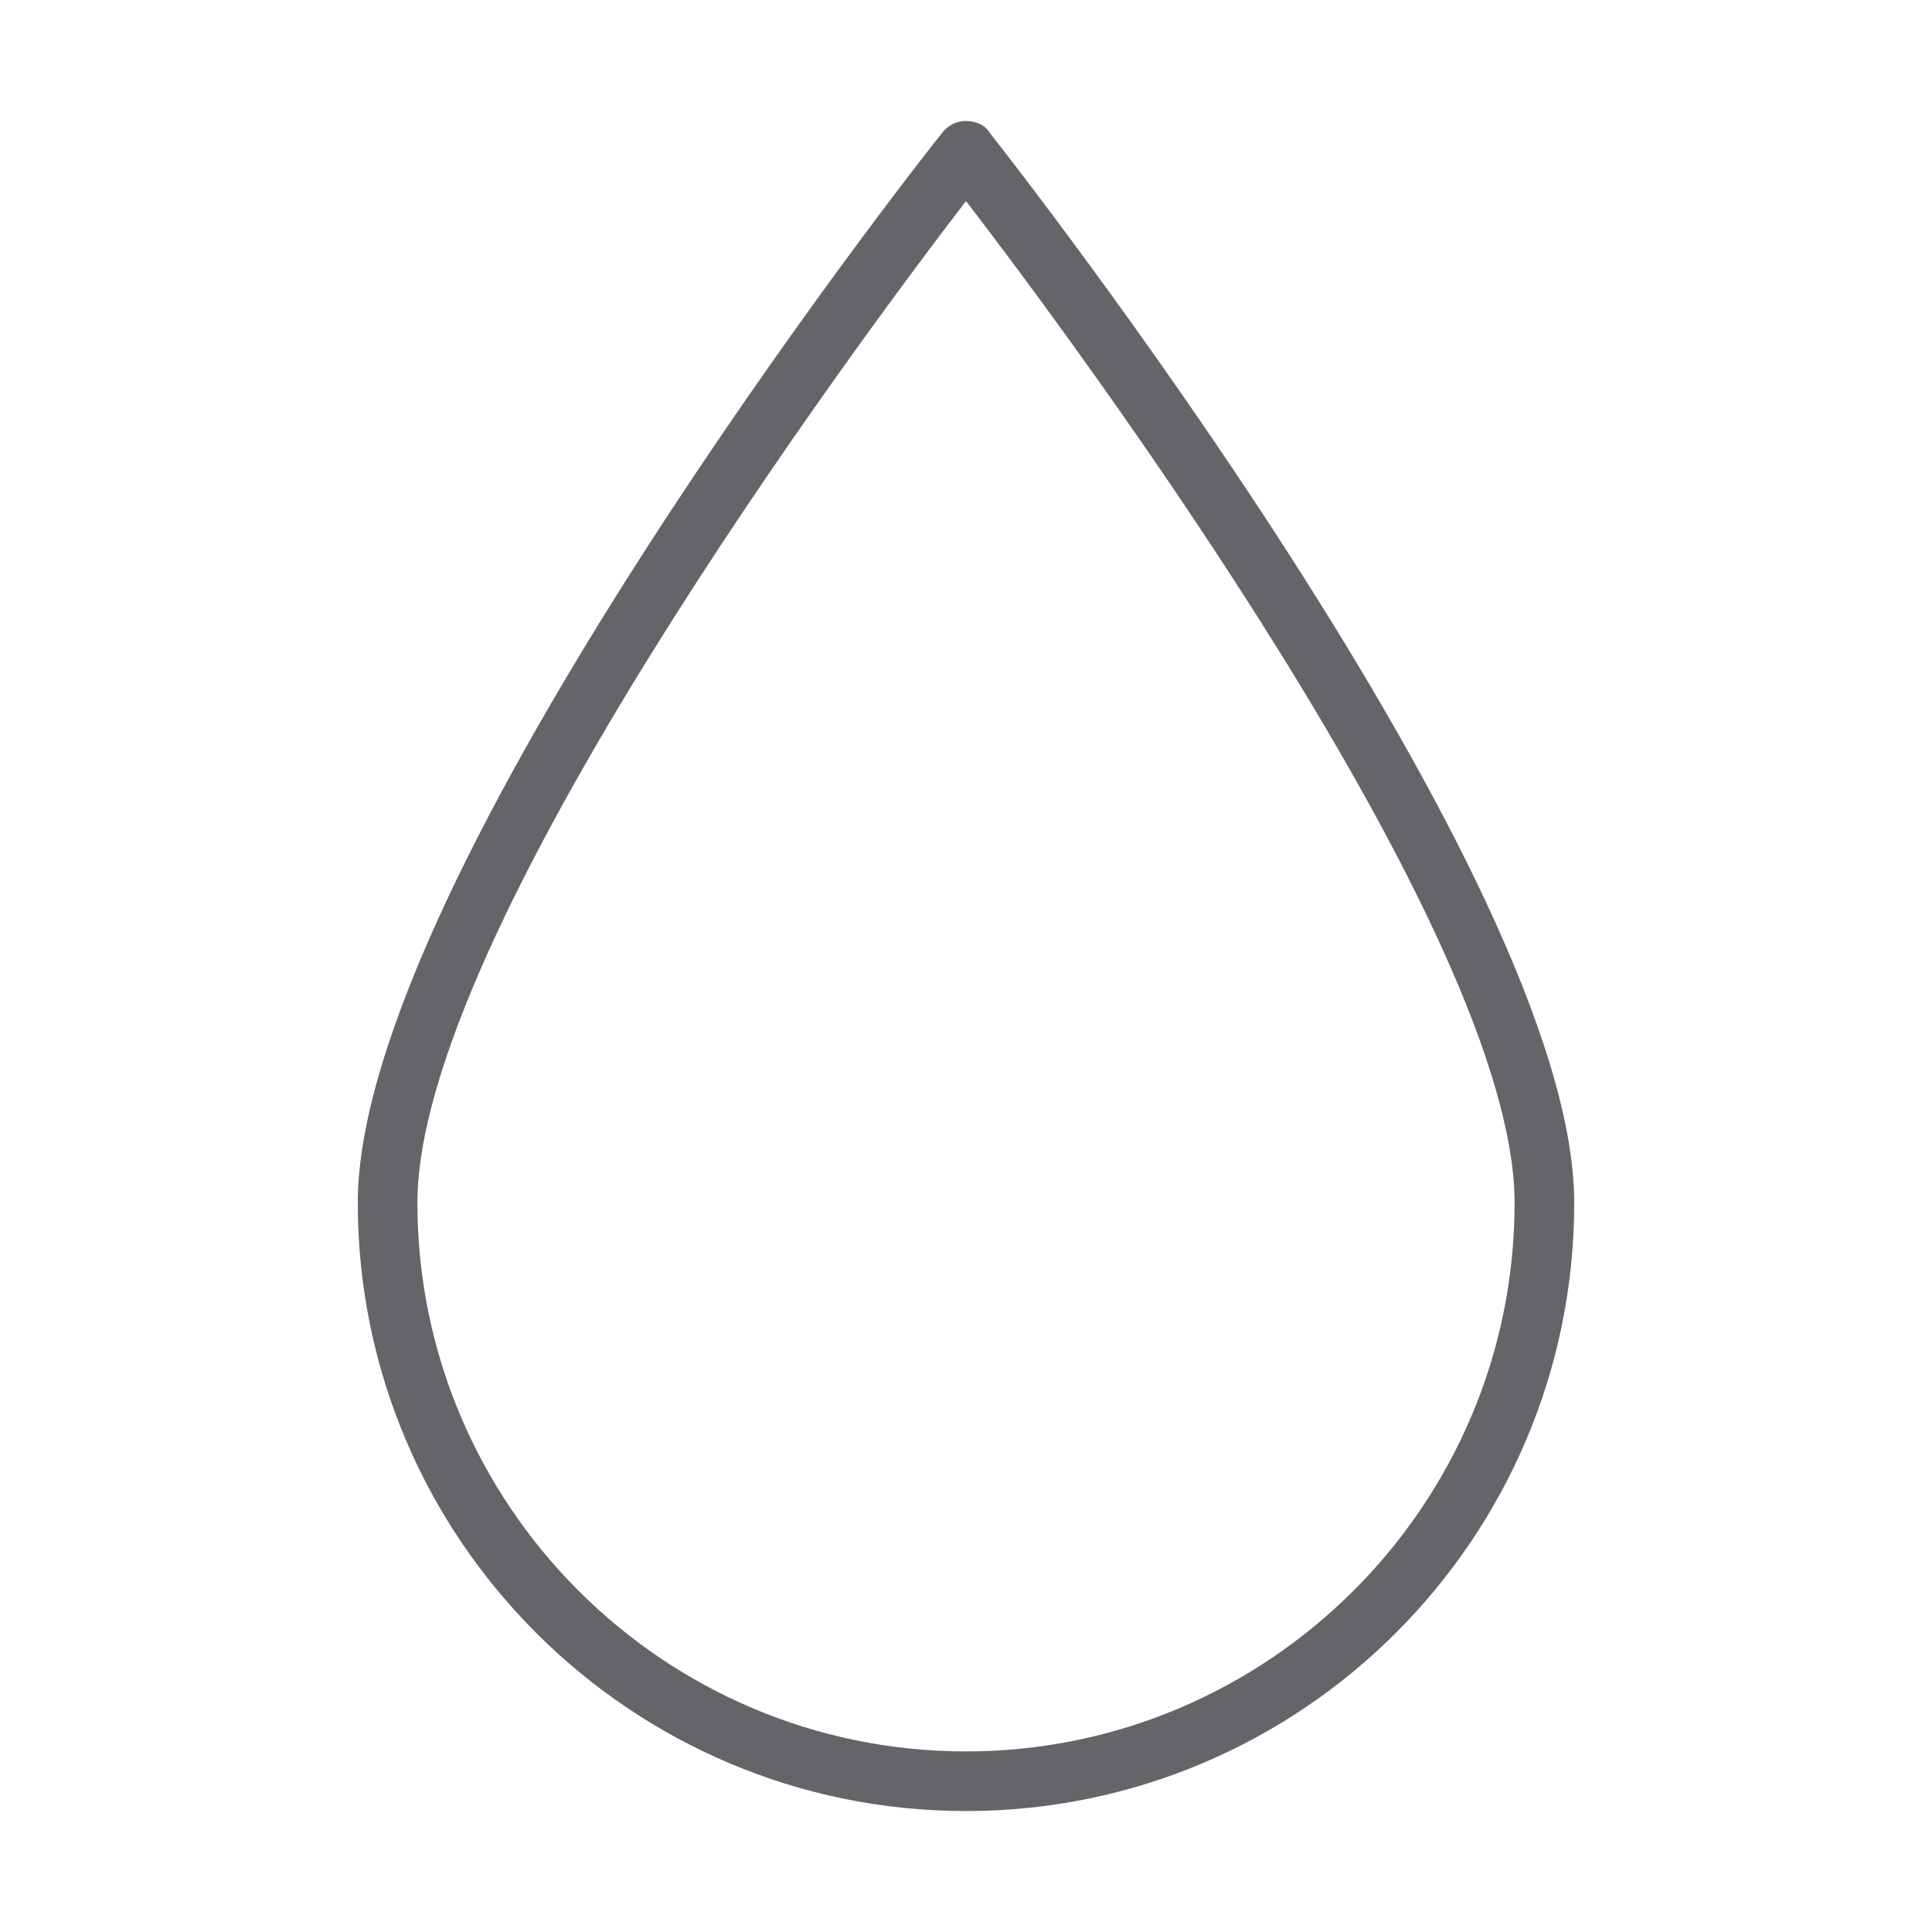<?xml version="1.0" encoding="utf-8"?>
<!-- Generator: Adobe Illustrator 26.3.1, SVG Export Plug-In . SVG Version: 6.00 Build 0)  -->
<svg version="1.1" xmlns="http://www.w3.org/2000/svg" xmlns:xlink="http://www.w3.org/1999/xlink" x="0px" y="0px"
	 viewBox="0 0 113.4 113.4" style="enable-background:new 0 0 113.4 113.4;" xml:space="preserve">
<style type="text/css">
	.st0{display:none;}
	.st1{display:inline;}
	.st2{fill:#636569;}
	.st3{fill:#64666A;}
</style>
<g id="Lager_1" class="st0">
	<g class="st1">
		<g>
			<g>
				<path class="st2" d="M56.7,57.6c-0.2,0-0.5,0-0.7-0.2L2.9,33.3c-0.6-0.3-1-0.9-1-1.5c0-0.7,0.4-1.3,1-1.5L56,6.2
					c0.4-0.2,1-0.2,1.4,0l53.1,24.1c0.6,0.3,1,0.9,1,1.5c0,0.7-0.4,1.3-1,1.5L63.7,54.6c-0.9,0.4-1.9,0-2.2-0.8
					c-0.4-0.9,0-1.9,0.8-2.2l43.4-19.7l-49-22.2l-49,22.2l49.7,22.6c0.9,0.4,1.2,1.4,0.8,2.2C57.9,57.2,57.3,57.6,56.7,57.6z"/>
			</g>
		</g>
		<g>
			<g>
				<path class="st2" d="M56.7,73.3c-0.2,0-0.5-0.1-0.7-0.2L2.9,49.1C2,48.7,1.6,47.7,2,46.8C2.4,46,3.4,45.6,4.3,46l52.4,23.8
					L109.1,46c0.9-0.4,1.9,0,2.2,0.8c0.4,0.9,0,1.9-0.8,2.2L57.4,73.2C57.2,73.3,56.9,73.3,56.7,73.3z"/>
			</g>
		</g>
		<g>
			<g>
				<path class="st2" d="M56.7,90.4c-0.2,0-0.5-0.1-0.7-0.2L2.9,66.1C2,65.7,1.6,64.7,2,63.9C2.4,63,3.4,62.6,4.3,63l52.4,23.8
					L109.1,63c0.9-0.4,1.9,0,2.2,0.8c0.4,0.9,0,1.9-0.8,2.2L57.4,90.2C57.2,90.3,56.9,90.4,56.7,90.4z"/>
			</g>
		</g>
		<g>
			<g>
				<path class="st2" d="M56.7,107.4c-0.2,0-0.5-0.1-0.7-0.2L2.9,83.1C2,82.7,1.6,81.7,2,80.9C2.4,80,3.4,79.7,4.3,80l52.4,23.8
					L109.1,80c0.9-0.4,1.9,0,2.2,0.8c0.4,0.9,0,1.9-0.8,2.2l-53.1,24.1C57.2,107.3,56.9,107.4,56.7,107.4z"/>
			</g>
		</g>
	</g>
</g>
<g id="Lager_2" class="st0">
	<g class="st1">
		<g>
			<path class="st3" d="M56.7,64.8L56.7,64.8c-2.9,0-5.6-1.6-7-4.1c-1.1-1.9-1.3-4.1-0.8-6.2c0.6-2.1,1.9-3.8,3.8-4.9
				c1.2-0.7,2.6-1.1,4-1.1c2.9,0,5.6,1.6,7,4.1c2.2,3.9,0.9,8.8-3,11.1C59.5,64.4,58.1,64.8,56.7,64.8z M56.7,52
				c-0.8,0-1.6,0.2-2.3,0.6c-1.1,0.6-1.9,1.6-2.2,2.8c-0.3,1.2-0.2,2.5,0.4,3.5c0.8,1.4,2.4,2.3,4.1,2.3l0,0c0.8,0,1.6-0.2,2.3-0.6
				c2.2-1.3,3-4.1,1.7-6.4C59.9,52.9,58.4,52,56.7,52z"/>
		</g>
		<g>
			<path class="st3" d="M71.2,109.4c-2.5,0-5-0.5-7.2-1.4c-5-2.3-7.5-6.9-6.8-12.9c0.5-5,3-8.7,5.2-11.9c2.6-3.8,4.9-7.1,3.7-12.1
				c0-0.1,0-0.1,0-0.2c-0.3,0.2-0.7,0.4-1,0.6c-2.9,1.6-6.1,2.4-9.3,2.2c-1.7,4-5,9.3-11.1,14C40.5,91,25.4,100.6,10.6,87
				c-6-5.5-8.3-15.8-5.1-22.9c2.3-5,6.9-7.5,12.9-6.8c5,0.5,8.7,3,11.9,5.2c3.8,2.6,7.1,4.9,12.1,3.7c0.1,0,0.1,0,0.2,0
				c-0.2-0.3-0.4-0.7-0.6-1c-1.6-2.9-2.4-6.1-2.2-9.3c-4-1.7-9.3-5-14-11.1c-3.3-4.3-12.9-19.3,0.7-34.1c5.5-6,15.8-8.3,22.9-5.1
				c5,2.3,7.5,6.9,6.8,12.9c-0.5,5-3,8.7-5.2,11.9c-2.6,3.8-4.9,7.1-3.7,12.1c0,0.1,0,0.1,0,0.2c0.3-0.2,0.7-0.4,1-0.6
				c3.3-1.9,6.9-2.6,10.6-2.1c0.9,0.1,1.6,1,1.5,1.9c-0.1,0.9-1,1.6-1.9,1.5c-3-0.4-5.9,0.2-8.5,1.7c-0.9,0.5-1.7,1.1-2.5,1.8
				c-0.4,0.4-1,0.5-1.6,0.4c-0.6-0.1-1-0.6-1.2-1.1c-0.3-1-0.6-1.9-0.8-2.9c-1.5-6.5,1.4-10.7,4.2-14.8c2.1-3,4.2-6.1,4.7-10.3
				c0.5-4.5-1.2-7.7-4.8-9.4c-5.6-2.5-14.5-0.5-19,4.3c-11.8,12.8-3.4,26-0.5,29.7c4.6,6.1,10,9,13.7,10.4c0.7,0.3,1.2,1,1.1,1.8
				c-0.4,3,0.2,5.9,1.7,8.5c0.5,0.9,1.1,1.7,1.8,2.5c0.4,0.4,0.5,1,0.4,1.6c-0.1,0.6-0.6,1-1.1,1.2c-1,0.3-1.9,0.6-2.9,0.8
				c-6.5,1.5-10.7-1.4-14.8-4.2c-3-2.1-6.1-4.2-10.3-4.7c-4.5-0.5-7.7,1.2-9.4,4.8c-2.5,5.6-0.5,14.5,4.3,19
				c12.8,11.8,26,3.4,29.7,0.5c6.1-4.6,9-10,10.4-13.7c0.3-0.7,1-1.2,1.8-1.1c3,0.4,5.9-0.2,8.5-1.7c0.9-0.5,1.7-1.1,2.5-1.8
				c0.4-0.4,1-0.5,1.6-0.4c0.6,0.1,1,0.6,1.2,1.1c0.3,0.9,0.6,1.9,0.8,2.9c1.5,6.5-1.4,10.7-4.2,14.8c-2.1,3-4.2,6.1-4.7,10.3
				c-0.5,4.5,1.2,7.7,4.8,9.4c5.6,2.5,14.5,0.5,19-4.3c11.8-12.8,3.4-26,0.5-29.7c-4.6-6.1-10-9-13.7-10.4c-0.7-0.3-1.2-1-1.1-1.8
				c0.4-3-0.2-5.9-1.7-8.5c-0.5-0.9-1.1-1.7-1.8-2.5c-0.4-0.4-0.5-1-0.4-1.6c0.1-0.6,0.6-1,1.1-1.2c1-0.3,1.9-0.6,2.9-0.8
				c6.5-1.5,10.7,1.4,14.8,4.2c3,2.1,6.1,4.2,10.3,4.7c4.5,0.5,7.7-1.2,9.4-4.8c2.5-5.6,0.5-14.5-4.3-19c-12.8-11.8-26-3.4-29.7-0.5
				c-1.8,1.4-3.5,3-5,4.7c-0.6,0.7-1.7,0.8-2.4,0.2c-0.7-0.6-0.8-1.7-0.2-2.4c1.6-1.9,3.5-3.7,5.5-5.2c4.3-3.3,19.3-12.9,34.1,0.7
				c6,5.6,8.3,15.8,5.1,22.9c-2.3,5-6.9,7.5-12.9,6.8c-5-0.5-8.7-3-11.9-5.2c-3.8-2.6-7.1-4.9-12.1-3.7c-0.1,0-0.1,0-0.2,0
				c0.2,0.3,0.4,0.7,0.6,1c1.6,2.9,2.4,6.1,2.2,9.3c4,1.7,9.3,5,14,11.1C91,72.9,100.6,88,87,102.8C83.1,107,77,109.4,71.2,109.4z"
				/>
		</g>
	</g>
</g>
<g id="Lager_3" class="st0">
	<g class="st1">
		<g>
			<g>
				<path class="st2" d="M53.9,106.8c-27.6,0-50.1-22.5-50.1-50.1c0-27.6,22.5-50.1,50.1-50.1c16.7,0,32.2,8.3,41.5,22.1
					c0.6,0.9,0.4,2.1-0.5,2.7c-0.9,0.6-2.1,0.4-2.7-0.5c-8.6-12.8-22.9-20.4-38.3-20.4c-25.5,0-46.2,20.7-46.2,46.2
					c0,25.5,20.7,46.2,46.2,46.2c25.5,0,46.2-20.7,46.2-46.2c0-4.2-0.6-8.3-1.7-12.3c-0.3-1,0.3-2.1,1.4-2.4c1-0.3,2.1,0.3,2.4,1.4
					c1.2,4.3,1.8,8.8,1.8,13.4C104,84.3,81.5,106.8,53.9,106.8z"/>
			</g>
		</g>
		<g>
			<g>
				<path class="st2" d="M51.3,89.9c-0.6,0-1.2-0.3-1.6-0.8l-26-35.2c-0.6-0.9-0.5-2.1,0.4-2.7c0.9-0.6,2.1-0.5,2.7,0.4l24.4,33.1
					l54.8-74.9c0.6-0.9,1.8-1.1,2.7-0.4c0.9,0.6,1.1,1.8,0.4,2.7L52.9,89.1C52.5,89.6,51.9,89.9,51.3,89.9
					C51.3,89.9,51.3,89.9,51.3,89.9z"/>
			</g>
		</g>
	</g>
</g>
<g id="Lager_4" class="st0">
	<g class="st1">
		<g>
			<g>
				<g>
					<path class="st2" d="M84.9,68.9c-0.6,0-1.2,0-1.9-0.1c-5.5-0.8-9.8-4.9-10.9-10.3c-0.2-1,0.4-1.9,1.4-2.1
						c1-0.2,1.9,0.4,2.1,1.4c0.8,3.9,3.9,6.9,7.9,7.5c2.5,0.4,4.9-0.3,6.9-1.8c2-1.5,3.3-3.7,3.6-6.2c0.7-5.1-2.8-9.9-7.9-10.6
						c-3.9-0.6-7.8,1.4-9.6,4.9c-0.5,0.9-1.6,1.2-2.5,0.8c-0.9-0.5-1.2-1.6-0.8-2.5c2.5-4.9,7.9-7.6,13.3-6.8c7.1,1,12,7.6,11,14.7
						c-0.5,3.4-2.3,6.5-5.1,8.6C90.4,68,87.7,68.9,84.9,68.9z"/>
				</g>
			</g>
			<g>
				<path class="st2" d="M85,99.7c-0.6,0-1.2-0.3-1.5-0.8c-0.8-1.3-19.8-31.1-19.8-42.3c0-11.8,9.6-21.4,21.3-21.4
					c10,0,18.5,6.8,20.8,16.5c0.4,1.6,0.5,3.2,0.5,4.8c0,1-0.1,2.2-0.4,3.6c-0.8,3.6-2.7,8.5-5.6,14.5
					c-5.7,11.7-13.6,24.1-13.7,24.2C86.2,99.3,85.6,99.7,85,99.7z M85,38.8c-9.8,0-17.7,8-17.7,17.7c0,7.7,11.6,28.1,17.7,37.9
					c2.6-4.2,7.9-13,12-21.4c2.8-5.8,4.6-10.4,5.4-13.7c0.2-1.1,0.4-2,0.4-2.8c0-1.4-0.2-2.7-0.5-4C100.3,44.4,93.3,38.8,85,38.8z"
					/>
			</g>
		</g>
		<g>
			<g>
				<path class="st2" d="M33,86.2c-0.3,0-0.7-0.1-1-0.3c-0.5-0.3-0.8-0.9-0.8-1.5V26.3c0-0.7,0.4-1.4,1.1-1.7l24.4-10.8
					c0.6-0.2,1.2-0.2,1.7,0.1c0.5,0.3,0.8,0.9,0.8,1.5v58.1c0,0.7-0.4,1.4-1.1,1.7L33.8,86C33.5,86.1,33.3,86.2,33,86.2z M34.9,27.5
					v54.1l20.7-9.2V18.3L34.9,27.5z"/>
			</g>
			<g>
				<path class="st2" d="M33.3,86.2c-0.2,0-0.5-0.1-0.7-0.2L8.2,75.3c-0.7-0.3-1.1-0.9-1.1-1.7V15.5c0-0.6,0.3-1.2,0.8-1.5
					c0.5-0.3,1.2-0.4,1.7-0.1L34,24.6c0.7,0.3,1.1,0.9,1.1,1.7v58.1c0,0.6-0.3,1.2-0.8,1.5C34,86.1,33.6,86.2,33.3,86.2z M10.7,72.4
					l20.7,9.2V27.5l-20.7-9.2V72.4z"/>
			</g>
			<g>
				<path class="st2" d="M66.5,79.4c-0.2,0-0.5,0-0.7-0.2l-9.1-4c-0.7-0.3-1.1-0.9-1.1-1.7V15.5c0-0.6,0.3-1.2,0.8-1.5
					c0.5-0.3,1.2-0.4,1.7-0.1l24.4,10.8c0.7,0.3,1.1,0.9,1.1,1.7v11c0,1-0.8,1.8-1.8,1.8c-1,0-1.8-0.8-1.8-1.8v-9.8l-20.7-9.2v54.1
					l8,3.5c0.9,0.4,1.3,1.5,0.9,2.4C67.8,79,67.2,79.4,66.5,79.4z"/>
			</g>
		</g>
	</g>
</g>
<g id="Lager_5" class="st0">
	<g class="st1">
		<g>
			<path class="st2" d="M56.7,106.3c-0.5,0-0.9-0.2-1.3-0.5c-1.4-1.4-34.8-34.9-34.8-62.6c0-19.9,16.2-36.1,36.1-36.1
				c19.9,0,36.1,16.2,36.1,36.1c0,28.5-33.4,61.3-34.8,62.6C57.6,106.1,57.2,106.3,56.7,106.3z M56.7,10.8
				c-17.9,0-32.4,14.5-32.4,32.4c0,23.3,26.2,52.2,32.4,58.7c6.2-6.4,32.4-34.8,32.4-58.7C89.1,25.3,74.6,10.8,56.7,10.8z"/>
		</g>
		<g>
			<path class="st2" d="M56.7,60.1c-9.9,0-17.9-8-17.9-17.9c0-9.9,8-17.9,17.9-17.9c9.9,0,17.9,8,17.9,17.9
				C74.6,52.1,66.5,60.1,56.7,60.1z M56.7,28.1c-7.8,0-14.2,6.4-14.2,14.2s6.4,14.2,14.2,14.2c7.8,0,14.2-6.4,14.2-14.2
				S64.5,28.1,56.7,28.1z"/>
		</g>
	</g>
</g>
<g id="Lager_6" class="st0">
	<g class="st1">
		<g>
			<path class="st3" d="M106.3,56.7c0,1.8-1.4,3.2-3.2,3.2H10.3c-1.8,0-3.2-1.4-3.2-3.2s1.4-3.2,3.2-3.2h92.8
				C104.9,53.5,106.3,54.9,106.3,56.7z"/>
		</g>
		<g>
			<path class="st3" d="M59.9,103.1c0,1.8-1.4,3.2-3.2,3.2s-3.2-1.4-3.2-3.2l0-92.8c0-1.8,1.4-3.2,3.2-3.2c1.8,0,3.2,1.4,3.2,3.2
				L59.9,103.1z"/>
		</g>
	</g>
</g>
<g id="Lager_7" class="st0">
	<g class="st1">
		<g>
			<path class="st2" d="M104.2,107H18.7c-3.6,0-6.5-1.1-8.6-3.3c-3.1-3.3-3.1-7.8-3.1-8.4V16.8c0-1.1,0.9-2.1,2.1-2.1
				c1.1,0,2.1,0.9,2.1,2.1v78.5c0,0,0,0.1,0,0.1c0,0-0.1,3.3,1.9,5.4c1.2,1.3,3.1,2,5.6,2h83.4V27.2H17.5c-1.1,0-2.1-0.9-2.1-2.1
				c0-1.1,0.9-2.1,2.1-2.1h86.7c1.1,0,2.1,0.9,2.1,2.1v79.7C106.3,106,105.4,107,104.2,107z"/>
		</g>
		<g>
			<path class="st2" d="M85.2,27.2H37.6c-1.1,0-2.1-0.9-2.1-2.1c0-1.1,0.9-2.1,2.1-2.1h45.5V10.6H18.4c-1.1,0-2.1-0.9-2.1-2.1
				c0-1.1,0.9-2.1,2.1-2.1h66.8c1.1,0,2.1,0.9,2.1,2.1v16.7C87.2,26.3,86.3,27.2,85.2,27.2z"/>
		</g>
		<g>
			<path class="st2" d="M17.5,27.2c-5.7,0-10.4-4.7-10.4-10.4c0-5.7,4.7-10.4,10.4-10.4c1.1,0,2.1,0.9,2.1,2.1
				c0,1.1-0.9,2.1-2.1,2.1c-3.5,0-6.3,2.8-6.3,6.3c0,3.5,2.8,6.3,6.3,6.3c1.1,0,2.1,0.9,2.1,2.1C19.6,26.3,18.6,27.2,17.5,27.2z"/>
		</g>
		<g>
			<path class="st2" d="M90.8,71.5c-4,0-7.2-3.2-7.2-7.2s3.2-7.2,7.2-7.2c4,0,7.2,3.2,7.2,7.2S94.7,71.5,90.8,71.5z M90.8,61.3
				c-1.7,0-3,1.4-3,3c0,1.7,1.4,3,3,3c1.7,0,3-1.4,3-3C93.8,62.7,92.4,61.3,90.8,61.3z"/>
		</g>
	</g>
</g>
<g id="Lager_8" class="st0">
	<g class="st1">
		<g>
			<path class="st2" d="M56.7,106.3c-0.2,0-0.4,0-0.7-0.1c-0.4-0.2-10-4.1-19.7-12C23.3,83.6,16.4,71,16.4,57.7V24
				c0-4.3,3.7-7.7,8.2-7.7c0,0,0.1,0,0.1,0c0,0,0.6,0,1.6,0c4.9,0,17.6-0.9,29.4-9c0.6-0.4,1.4-0.4,2,0c11.8,8.1,24.5,9,29.4,9
				c1,0,1.6,0,1.6,0c0,0,0.1,0,0.1,0c4.5,0,8.2,3.5,8.2,7.7v33.7c0,13.3-6.9,25.9-19.9,36.5c-9.7,7.9-19.3,11.8-19.7,12
				C57.1,106.3,56.9,106.3,56.7,106.3z M24.5,19.8c-2.6,0-4.7,1.9-4.7,4.3v33.7c0,27.4,31.9,42.8,36.9,45c5-2.2,36.9-17.6,36.9-45
				V24c0-2.3-2.1-4.2-4.7-4.3c-0.2,0-0.8,0-1.8,0c-5.1,0-18.1-0.9-30.4-8.9c-12.3,8-25.3,8.9-30.4,8.9
				C25.4,19.8,24.7,19.8,24.5,19.8z"/>
		</g>
	</g>
</g>
<g id="Lager_9" class="st0">
	<g class="st1">
		<g>
			<g>
				<path class="st2" d="M25.2,21.1c-0.5,0-0.9-0.2-1.2-0.6c-0.6-0.7-0.5-1.7,0.2-2.3c9-7.9,20.6-12.2,32.6-12.2
					c8.9,0,17.6,2.4,25.1,6.8c1.2,0.7,2.3,1.4,3.5,2.2c0.7,0.5,0.9,1.6,0.4,2.3c-0.5,0.7-1.6,0.9-2.3,0.4c-1-0.7-2.1-1.4-3.2-2.1
					C73.1,11.6,65,9.4,56.7,9.4c-11.2,0-22,4-30.4,11.4C26,21,25.6,21.1,25.2,21.1z"/>
			</g>
		</g>
		<g>
			<g>
				<path class="st2" d="M102.4,71.9c-0.2,0-0.3,0-0.5-0.1c-0.9-0.3-1.3-1.2-1.1-2.1c1.5-4.5,2.2-9.3,2.2-14.1
					c0-12.2-4.7-23.7-13.3-32.5c-0.6-0.7-0.6-1.7,0-2.3c0.7-0.6,1.7-0.6,2.3,0c9.2,9.3,14.2,21.7,14.2,34.8c0,5.2-0.8,10.2-2.3,15.1
					C103.7,71.5,103.1,71.9,102.4,71.9z"/>
			</g>
		</g>
		<g>
			<g>
				<path class="st2" d="M18.8,56.7c-0.9,0-1.7-0.7-1.7-1.7c0-14.8,7-27.8,18.7-34.8c0.8-0.5,1.8-0.2,2.3,0.6
					c0.5,0.8,0.2,1.8-0.6,2.3c-10.7,6.4-17.1,18.4-17.1,32C20.5,56,19.7,56.7,18.8,56.7z"/>
			</g>
		</g>
		<g>
			<g>
				<path class="st2" d="M71.6,21.5c-0.2,0-0.4,0-0.6-0.1c-1.6-0.7-3.3-1.3-5-1.7c-3-0.8-6.1-1.2-9.3-1.2c-4.3,0-8.5,0.7-12.5,2.2
					c-0.9,0.3-1.8-0.1-2.1-1c-0.3-0.9,0.1-1.8,1-2.1c4.4-1.6,9-2.4,13.6-2.4c3.4,0,6.8,0.4,10.1,1.3c1.9,0.5,3.7,1.1,5.5,1.9
					c0.8,0.4,1.2,1.3,0.9,2.2C72.9,21.1,72.2,21.5,71.6,21.5z"/>
			</g>
		</g>
		<g>
			<g>
				<path class="st2" d="M30.8,101.5c-0.5,0-0.9-0.2-1.3-0.6c-0.6-0.7-0.5-1.7,0.2-2.3c4.7-3.8,6.8-9.8,7.7-14.2
					c0.2-0.9,1.1-1.5,2-1.3c0.9,0.2,1.5,1.1,1.3,2c-1.5,7-4.6,12.5-8.8,16C31.6,101.4,31.2,101.5,30.8,101.5z"/>
			</g>
		</g>
		<g>
			<g>
				<path class="st2" d="M39.4,78.8C39.4,78.8,39.4,78.8,39.4,78.8c-1,0-1.7-0.8-1.7-1.7c0.1-2.5-0.1-4.8-0.4-6.4
					c-1.2-4.6-2.3-9.7-1.9-16.8c0.4-10.2,9.4-21.5,21.6-21.5c11.2,0,20.5,8.4,21.5,19.5c0.1,0.9-0.6,1.7-1.5,1.8
					c-0.9,0.1-1.7-0.6-1.8-1.5c-0.9-9.4-8.7-16.6-18.2-16.6c-10,0-17.9,9.7-18.3,18.4c-0.3,6.7,0.7,11.3,1.9,15.9c0,0,0,0,0,0.1
					c0.4,1.8,0.6,4.5,0.5,7.2C41,78.1,40.3,78.8,39.4,78.8z"/>
			</g>
		</g>
		<g>
			<g>
				<path class="st2" d="M59.1,107.3c-0.2,0-0.5,0-0.7-0.2c-0.8-0.4-1.2-1.4-0.8-2.2c3-6.5,6.9-16.7,8.4-23.6c0.2-0.9,1.1-1.5,2-1.3
					c0.9,0.2,1.5,1.1,1.3,2c-1.5,7.2-5.6,17.6-8.6,24.3C60.4,107,59.8,107.3,59.1,107.3z"/>
			</g>
		</g>
		<g>
			<g>
				<path class="st2" d="M67.1,75.5c-0.1,0-0.1,0-0.2,0c-0.9-0.1-1.6-0.9-1.5-1.8c1.2-11,0.2-18.7,0.1-18.7c0-0.1,0-0.1,0-0.2
					c0-4.8-3.9-8.7-8.7-8.7c-4.8,0-8.7,3.9-8.7,8.7c0,0.9-0.7,1.7-1.7,1.7c-0.9,0-1.7-0.7-1.7-1.7c0-6.6,5.4-12,12-12
					c6.6,0,12,5.3,12,11.9c0.1,1,1,8.6-0.2,19.4C68.7,74.9,67.9,75.5,67.1,75.5z"/>
			</g>
		</g>
		<g>
			<g>
				<path class="st2" d="M79.6,101.5c-0.9,0-1.6-0.7-1.6-1.6c-0.4-7.1,4.7-15.6,9.5-23c4.1-6.3,6.3-13.7,6.5-21.9c0,0,0-0.1,0-0.1
					c0.9-10-5.7-22.9-15.4-30c-0.7-0.5-0.9-1.6-0.4-2.3c0.5-0.7,1.6-0.9,2.3-0.4c10.5,7.7,17.7,21.8,16.7,32.9
					C97,64,94.6,71.9,90.2,78.7c-3.5,5.4-9.4,14.4-9,21C81.3,100.7,80.6,101.4,79.6,101.5C79.7,101.5,79.6,101.5,79.6,101.5z"/>
			</g>
		</g>
		<g>
			<g>
				<path class="st2" d="M50.5,107.3c-0.2,0-0.5,0-0.7-0.1c-0.8-0.4-1.2-1.4-0.8-2.2c5.3-11.6,6.6-20.6,7.2-32.4
					c0-0.9,0.8-1.6,1.7-1.6c0.9,0,1.6,0.8,1.6,1.7c-0.6,12.1-2,21.5-7.4,33.6C51.7,107,51.1,107.3,50.5,107.3z"/>
			</g>
		</g>
		<g>
			<g>
				<path class="st2" d="M57.4,66.8c0,0-0.1,0-0.1,0c-0.9-0.1-1.6-0.9-1.5-1.8c0.5-6.4-0.8-12-0.8-12.1c-0.2-0.9,0.3-1.8,1.2-2
					c0.9-0.2,1.8,0.3,2,1.2c0.1,0.2,1.4,6.1,0.9,13.1C59,66.1,58.3,66.8,57.4,66.8z"/>
			</g>
		</g>
		<g>
			<g>
				<path class="st2" d="M73.1,77.4c-0.2,0-0.4,0-0.7-0.1c-0.8-0.4-1.2-1.3-0.9-2.2c0-0.1,0.1-0.2,0.1-0.3
					c2.4-4.9,3.3-10.7,3.6-14.7c0.1-0.9,0.9-1.6,1.8-1.5c0.9,0.1,1.6,0.9,1.5,1.8c-0.4,4.3-1.3,10.5-4,15.8l-0.1,0.2
					C74.3,77,73.7,77.4,73.1,77.4z"/>
			</g>
		</g>
		<g>
			<g>
				<path class="st2" d="M39.7,105.3c-0.4,0-0.8-0.1-1.1-0.4c-0.7-0.6-0.8-1.6-0.2-2.3c0.9-1.1,6.4-9,7.5-17.3c1-7.5,0-22.5,0-22.7
					c-0.1-0.9,0.6-1.7,1.5-1.8c0.9-0.1,1.7,0.6,1.8,1.5c0,0.6,1.1,15.5,0,23.3c-1.3,9.2-7.1,17.7-8.2,19
					C40.6,105.1,40.1,105.3,39.7,105.3z"/>
			</g>
		</g>
		<g>
			<g>
				<path class="st2" d="M70.8,106.5c-0.8,0-1.6-0.6-1.6-1.5c-0.8-7.6,3.1-16.1,7.3-25.1c4.1-8.7,8.3-17.7,7.9-26c0,0,0,0,0-0.1
					c0-12.6-12-27.3-27.3-27.3c-6.2,0-12.5,2.2-17.7,6.1c-0.7,0.6-1.8,0.4-2.3-0.3c-0.6-0.7-0.4-1.8,0.3-2.3
					c5.8-4.4,12.8-6.8,19.7-6.8c17.4,0,30.5,16.1,30.6,30.6c0.4,9-4,18.4-8.2,27.5c-4,8.5-7.7,16.6-7,23.3c0.1,0.9-0.6,1.7-1.5,1.8
					C70.9,106.5,70.9,106.5,70.8,106.5z"/>
			</g>
		</g>
		<g>
			<g>
				<path class="st2" d="M24.2,95.8c-0.6,0-1.2-0.3-1.5-0.9c-0.4-0.8,0-1.8,0.8-2.2c7.8-3.7,7.2-9.3,4.9-22.7
					c-0.5-3.2-1.2-6.9-1.7-10.9c-1.3-10.2,0-16.8,4.5-22.8c0.5-0.7,1.6-0.9,2.3-0.3c0.7,0.5,0.9,1.6,0.3,2.3
					C31,42,28.5,47.2,30,58.6c0.5,4,1.1,7.6,1.7,10.8c2.2,12.8,3.6,21.3-6.8,26.2C24.7,95.7,24.4,95.8,24.2,95.8z"/>
			</g>
		</g>
		<g>
			<g>
				<path class="st2" d="M87.6,95c-0.4,0-0.9-0.2-1.2-0.5c-0.6-0.7-0.6-1.7,0-2.3c2.5-2.4,8.5-8.6,11.3-15.6
					c0.3-0.8,1.3-1.3,2.1-0.9c0.8,0.3,1.3,1.3,0.9,2.1c-3,7.6-9.4,14.3-12.1,16.8C88.5,94.8,88,95,87.6,95z"/>
			</g>
		</g>
		<g>
			<g>
				<path class="st2" d="M20.5,87.5c-0.4,0-0.7,0-1-0.1c-2.8-0.6-5.3-3.6-7.5-9.2c-2.2-5.3-3.9-12.4-4.6-17.1c0-0.1,0-0.1,0-0.2
					l-0.3-5.3c0,0,0-0.1,0-0.1c0-4,0.5-8.1,1.5-12c1.6-6.3,4.3-12.1,8.1-17.4c0.5-0.7,1.6-0.9,2.3-0.4c0.7,0.5,0.9,1.6,0.4,2.3
					c-3.6,4.9-6.2,10.3-7.6,16.2c-0.9,3.6-1.4,7.4-1.4,11.1l0.3,5.2C11.3,65.2,12.9,72,15,77c2.5,6,4.4,7,5.2,7.2
					c0.2,0.1,1,0.2,2.1-0.9c1.3-1.2,0.6-3.1-1.2-7.2c-0.3-0.7-0.6-1.4-0.9-2.1C18.9,70.9,17.8,67,17,62c-0.1-0.9,0.5-1.8,1.4-1.9
					c0.9-0.2,1.8,0.5,1.9,1.4c0.8,4.7,1.8,8.4,3,11.3c0.3,0.7,0.6,1.4,0.9,2c1.8,4.1,3.6,8,0.4,10.9C23.1,87.1,21.6,87.5,20.5,87.5z
					"/>
			</g>
		</g>
	</g>
</g>
<g id="Lager_10" class="st0">
	<g class="st1">
		<g>
			<path class="st2" d="M56.7,106.3C29.3,106.3,7.1,84,7.1,56.7c0-27.4,22.3-49.6,49.6-49.6s49.6,22.3,49.6,49.6
				C106.3,84,84,106.3,56.7,106.3z M56.7,11.2c-25.1,0-45.5,20.4-45.5,45.5c0,25.1,20.4,45.5,45.5,45.5c25.1,0,45.5-20.4,45.5-45.5
				C102.2,31.6,81.8,11.2,56.7,11.2z"/>
		</g>
		<g>
			<path class="st2" d="M78.3,80.4c-0.5,0-1.1-0.2-1.5-0.6L55.2,58.2c-0.4-0.4-0.6-0.9-0.6-1.5V26.1c0-1.1,0.9-2.1,2.1-2.1
				c1.1,0,2.1,0.9,2.1,2.1v29.7l21,21c0.8,0.8,0.8,2.1,0,2.9C79.4,80.2,78.9,80.4,78.3,80.4z"/>
		</g>
	</g>
</g>
<g id="Lager_11" class="st0">
	<g class="st1">
		<g>
			<path class="st2" d="M82,110.6c-0.5,0-1.1-0.2-1.5-0.6l-4.8-4.8l-4.8,4.8c-0.8,0.8-2.2,0.8-3,0l-4.8-4.8l-4.8,4.8
				c-0.8,0.8-2.2,0.8-3,0l-4.8-4.8l-4.8,4.8c-0.8,0.8-2.2,0.8-3,0l-4.8-4.8l-4.8,4.8c-0.8,0.8-2.2,0.8-3,0l-4.8-4.8l-4.8,4.8
				c-0.8,0.8-2.2,0.8-3,0l-4.8-4.8l-1.8,1.8c-0.6,0.6-1.5,0.8-2.3,0.5c-0.8-0.3-1.3-1.1-1.3-2V11.7c0-4.9,4-9,9-9h81.3
				c4.9,0,9,4,9,9v93.7c0,0.9-0.5,1.6-1.3,2c-0.8,0.3-1.7,0.1-2.3-0.5l-1.8-1.8l-4.8,4.8c-0.8,0.8-2.2,0.8-3,0l-4.8-4.8l-4.8,4.8
				C83,110.4,82.5,110.6,82,110.6z M88.3,100c0.5,0,1.1,0.2,1.5,0.6l4.8,4.8l4.8-4.8c0.4-0.4,0.9-0.6,1.5-0.6h0
				c0.4,0,0.8,0.1,1.1,0.3V11.7c0-2.6-2.1-4.7-4.7-4.7H16c-2.6,0-4.7,2.1-4.7,4.7v88.6c0.8-0.5,2-0.4,2.6,0.3l4.8,4.8l4.8-4.8
				c0.8-0.8,2.2-0.8,3,0l4.8,4.8l4.8-4.8c0.8-0.8,2.2-0.8,3,0l4.8,4.8l4.8-4.8c0.8-0.8,2.2-0.8,3,0l4.8,4.8l4.8-4.8
				c0.8-0.8,2.2-0.8,3,0l4.8,4.8l4.8-4.8c0.8-0.8,2.2-0.8,3,0l4.8,4.8l4.8-4.8C87.2,100.2,87.7,100,88.3,100z"/>
		</g>
		<g>
			<path class="st2" d="M85.3,31.6H23.1c-1.2,0-2.1-1-2.1-2.1c0-1.2,1-2.1,2.1-2.1h62.2c1.2,0,2.1,1,2.1,2.1
				C87.4,30.7,86.4,31.6,85.3,31.6z"/>
		</g>
		<g>
			<path class="st2" d="M66.3,49.4H23.1c-1.2,0-2.1-1-2.1-2.1c0-1.2,1-2.1,2.1-2.1h43.2c1.2,0,2.1,1,2.1,2.1
				C68.4,48.4,67.5,49.4,66.3,49.4z"/>
		</g>
		<g>
			<path class="st2" d="M66.3,67.4H23.1c-1.2,0-2.1-1-2.1-2.1c0-1.2,1-2.1,2.1-2.1h43.2c1.2,0,2.1,1,2.1,2.1
				C68.4,66.5,67.5,67.4,66.3,67.4z"/>
		</g>
		<g>
			<path class="st2" d="M66.3,85.5H23.1c-1.2,0-2.1-1-2.1-2.1c0-1.2,1-2.1,2.1-2.1h43.2c1.2,0,2.1,1,2.1,2.1
				C68.4,84.5,67.5,85.5,66.3,85.5z"/>
		</g>
		<g>
			<path class="st2" d="M90,49.4h-9.5c-1.2,0-2.1-1-2.1-2.1c0-1.2,1-2.1,2.1-2.1H90c1.2,0,2.1,1,2.1,2.1
				C92.1,48.4,91.2,49.4,90,49.4z"/>
		</g>
		<g>
			<path class="st2" d="M90,67.4h-9.5c-1.2,0-2.1-1-2.1-2.1c0-1.2,1-2.1,2.1-2.1H90c1.2,0,2.1,1,2.1,2.1
				C92.1,66.5,91.2,67.4,90,67.4z"/>
		</g>
		<g>
			<path class="st2" d="M90,85.5h-9.5c-1.2,0-2.1-1-2.1-2.1c0-1.2,1-2.1,2.1-2.1H90c1.2,0,2.1,1,2.1,2.1
				C92.1,84.5,91.2,85.5,90,85.5z"/>
		</g>
	</g>
</g>
<g id="Lager_12" class="st0">
	<g class="st1">
		<g>
			<g>
				<g>
					<path class="st2" d="M9.4,99.9c-1.3,0-2.3-1-2.3-2.3V74.1c0-1.3,1-2.3,2.3-2.3c1.3,0,2.3,1,2.3,2.3v23.5
						C11.8,98.9,10.7,99.9,9.4,99.9z"/>
				</g>
			</g>
			<g>
				<g>
					<path class="st2" d="M33.1,99.9c-1.3,0-2.3-1-2.3-2.3V62.2c0-1.3,1-2.3,2.3-2.3c1.3,0,2.3,1,2.3,2.3v35.4
						C35.4,98.9,34.3,99.9,33.1,99.9z"/>
				</g>
			</g>
			<g>
				<g>
					<path class="st2" d="M80.3,99.9c-1.3,0-2.3-1-2.3-2.3V31.2c0-1.3,1-2.3,2.3-2.3c1.3,0,2.3,1,2.3,2.3v66.4
						C82.7,98.9,81.6,99.9,80.3,99.9z"/>
				</g>
			</g>
			<g>
				<g>
					<path class="st2" d="M56.7,99.9c-1.3,0-2.3-1-2.3-2.3v-47c0-1.3,1-2.3,2.3-2.3c1.3,0,2.3,1,2.3,2.3v47
						C59,98.9,58,99.9,56.7,99.9z"/>
				</g>
			</g>
			<g>
				<g>
					<path class="st2" d="M104,99.9c-1.3,0-2.3-1-2.3-2.3V15.8c0-1.3,1-2.3,2.3-2.3c1.3,0,2.3,1,2.3,2.3v81.8
						C106.3,98.9,105.3,99.9,104,99.9z"/>
				</g>
			</g>
		</g>
	</g>
</g>
<g id="Lager_13" class="st0">
	<g class="st1">
		<g>
			<path class="st2" d="M85.7,85.8c-5.2,0-9.4-4.2-9.4-9.4c0-5.2,4.2-9.4,9.4-9.4c5.2,0,9.4,4.2,9.4,9.4
				C95.2,81.6,90.9,85.8,85.7,85.8z M85.7,70.3c-3.3,0-6.1,2.7-6.1,6.1c0,3.3,2.7,6.1,6.1,6.1c3.3,0,6.1-2.7,6.1-6.1
				C91.8,73,89.1,70.3,85.7,70.3z"/>
		</g>
		<g>
			<path class="st2" d="M40.4,85.8c-5.2,0-9.4-4.2-9.4-9.4c0-5.2,4.2-9.4,9.4-9.4c5.2,0,9.4,4.2,9.4,9.4
				C49.8,81.6,45.5,85.8,40.4,85.8z M40.4,70.3c-3.3,0-6.1,2.7-6.1,6.1c0,3.3,2.7,6.1,6.1,6.1c3.3,0,6.1-2.7,6.1-6.1
				C46.4,73,43.7,70.3,40.4,70.3z"/>
		</g>
		<g>
			<path class="st2" d="M73.5,76.7H48c-0.9,0-1.7-0.8-1.7-1.7c0-0.9,0.8-1.7,1.7-1.7h25.5c0.9,0,1.7,0.8,1.7,1.7
				C75.1,75.9,74.4,76.7,73.5,76.7z"/>
		</g>
		<g>
			<path class="st2" d="M32.6,76.7h-5.2c-3.8,0-6.8-3.1-6.8-6.8V29.3c0-0.9,0.8-1.7,1.7-1.7h49.4c0.9,0,1.7,0.8,1.7,1.7v5.4
				c0,0.9-0.8,1.7-1.7,1.7c-0.9,0-1.7-0.8-1.7-1.7V31h-46v38.9c0,1.9,1.6,3.5,3.5,3.5h5.2c0.9,0,1.7,0.8,1.7,1.7
				C34.3,75.9,33.5,76.7,32.6,76.7z"/>
		</g>
		<g>
			<path class="st2" d="M99.5,76.7h-6c-0.9,0-1.7-0.8-1.7-1.7c0-0.9,0.8-1.7,1.7-1.7h5.8c1.5-1,3.5-9.1,3.6-12.4l-8.5-24.6H73.3v24
				c0,0.9-0.8,1.7-1.7,1.7c-0.9,0-1.7-0.8-1.7-1.7V34.7c0-0.9,0.8-1.7,1.7-1.7h24c0.7,0,1.4,0.5,1.6,1.1l9,26
				c0.1,0.2,0.1,0.4,0.1,0.5C106.3,62,104.6,76.7,99.5,76.7z"/>
		</g>
		<g>
			<path class="st2" d="M96.1,54.4H79.6c-0.5,0-0.9-0.2-1.2-0.5c-0.3-0.3-0.5-0.8-0.4-1.3l0.9-12.8c0.1-0.9,0.8-1.6,1.7-1.6h10.9
				c0.7,0,1.3,0.4,1.6,1.1c1.5,4.2,4.5,12.4,4.7,12.8c0.2,0.5,0.1,1.1-0.2,1.5C97.2,54.2,96.7,54.4,96.1,54.4z M81.4,51.1h12.3
				c-1-2.8-2.7-7.4-3.4-9.5h-8.2L81.4,51.1z"/>
		</g>
		<g>
			<path class="st2" d="M27.1,39.6H8.8c-0.9,0-1.7-0.8-1.7-1.7c0-0.9,0.8-1.7,1.7-1.7h18.3c0.9,0,1.7,0.8,1.7,1.7
				C28.8,38.9,28,39.6,27.1,39.6z"/>
		</g>
		<g>
			<path class="st2" d="M25.9,48.7h-7.1c-0.9,0-1.7-0.8-1.7-1.7c0-0.9,0.8-1.7,1.7-1.7h7.1c0.9,0,1.7,0.8,1.7,1.7
				C27.5,47.9,26.8,48.7,25.9,48.7z"/>
		</g>
		<g>
			<path class="st2" d="M28.5,56.4H16.1c-0.9,0-1.7-0.8-1.7-1.7c0-0.9,0.8-1.7,1.7-1.7h12.4c0.9,0,1.7,0.8,1.7,1.7
				C30.2,55.7,29.4,56.4,28.5,56.4z"/>
		</g>
	</g>
</g>
<g id="Lager_14" class="st0">
	<g class="st1">
		<g>
			<path class="st2" d="M97.7,106.3h-82c-4.7,0-8.6-3.9-8.6-8.6v-82c0-4.7,3.9-8.6,8.6-8.6h64.3c0.5,0,1.1,0.2,1.4,0.6L105.7,32
				c0.4,0.4,0.6,0.9,0.6,1.4v64.3C106.3,102.4,102.4,106.3,97.7,106.3z M15.7,11.2c-2.5,0-4.5,2-4.5,4.5v82c0,2.5,2,4.5,4.5,4.5h82
				c2.5,0,4.5-2,4.5-4.5V34.3L79.1,11.2H15.7z"/>
		</g>
		<g>
			<path class="st2" d="M104.3,35.5H86.5c-4.7,0-8.6-3.9-8.6-8.6V9.1c0-0.8,0.5-1.6,1.3-1.9c0.8-0.3,1.6-0.1,2.2,0.4L105.7,32
				c0.6,0.6,0.8,1.5,0.4,2.2C105.8,35,105.1,35.5,104.3,35.5z M82,14.1v12.8c0,2.5,2,4.5,4.5,4.5h12.8L82,14.1z"/>
		</g>
	</g>
</g>
<g id="Lager_15" class="st0">
	<g class="st1">
		<g>
			<path class="st2" d="M56.5,96.6c-0.2,0-0.5,0-0.7,0c-14.3-0.3-25.7-9.9-25.5-21.4c0-1,0.8-1.8,1.8-1.8c0,0,0,0,0,0
				c1,0,1.8,0.9,1.8,1.9c-0.2,9.4,9.6,17.3,21.8,17.6c12.3,0.3,22.4-7.2,22.6-16.6c0.2-8.9-3.4-11.7-22.4-17.7
				c-18.3-5.8-25.2-9.1-25-21.3c0.3-11.5,12.1-20.5,26.4-20.2c6.8,0.2,13.2,2.4,18,6.3c4.9,4,7.6,9.4,7.4,15c0,1-0.9,1.8-1.9,1.8
				c-1,0-1.8-0.9-1.8-1.9c0.1-4.5-2.1-8.8-6.1-12.1c-4.1-3.4-9.7-5.4-15.8-5.5c-12.3-0.3-22.4,7.2-22.6,16.6
				c-0.2,8.9,3.4,11.7,22.4,17.7c18.3,5.8,25.2,9.1,24.9,21.3C82,87.7,70.5,96.6,56.5,96.6z"/>
		</g>
		<g>
			<path class="st2" d="M52.4,48.9C52.4,48.9,52.3,48.9,52.4,48.9c-1.1,0-1.9-0.9-1.9-1.9l0.8-38.1c0-1,0.9-1.8,1.9-1.8
				c1,0,1.8,0.9,1.8,1.9l-0.8,38.1C54.2,48.1,53.4,48.9,52.4,48.9z"/>
		</g>
		<g>
			<path class="st2" d="M61.7,52.1C61.7,52.1,61.7,52.1,61.7,52.1c-1.1,0-1.9-0.9-1.9-1.9l0.9-41.1c0-1,0.8-1.8,1.8-1.8c0,0,0,0,0,0
				c1,0,1.8,0.9,1.8,1.9l-0.9,41.1C63.5,51.3,62.7,52.1,61.7,52.1z"/>
		</g>
		<g>
			<path class="st2" d="M51.1,106.1C51.1,106.1,51.1,106.1,51.1,106.1c-1.1,0-1.9-0.9-1.9-1.9l0.2-9.6c0-1,0.8-1.8,1.8-1.8
				c0,0,0,0,0,0c1,0,1.8,0.9,1.8,1.9l-0.2,9.6C52.9,105.3,52.1,106.1,51.1,106.1z"/>
		</g>
		<g>
			<path class="st2" d="M60.5,106.3C60.5,106.3,60.5,106.3,60.5,106.3c-1.1,0-1.9-0.9-1.9-1.9l0.2-9.6c0-1,0.9-1.8,1.9-1.8
				c1,0,1.8,0.9,1.8,1.9l-0.2,9.6C62.3,105.5,61.5,106.3,60.5,106.3z"/>
		</g>
		<g>
			<path class="st2" d="M51.5,88C51.5,88,51.5,88,51.5,88c-1.1,0-1.9-0.9-1.9-1.9L50.3,56c0-1,0.9-1.8,1.9-1.8c1,0,1.8,0.9,1.8,1.9
				l-0.7,30.1C53.3,87.2,52.5,88,51.5,88z"/>
		</g>
		<g>
			<path class="st2" d="M60.9,87.9C60.9,87.9,60.9,87.9,60.9,87.9c-1.1,0-1.9-0.9-1.9-1.9l0.6-27.5c0-1,0.9-1.8,1.9-1.8
				c1,0,1.8,0.9,1.8,1.9l-0.6,27.5C62.7,87.1,61.9,87.9,60.9,87.9z"/>
		</g>
	</g>
</g>
<g id="Lager_16" class="st0">
	<g class="st1">
		<g>
			<path class="st2" d="M89.3,88.7H30.1c-12.7,0-23-10.3-23-23s10.3-23,23-23c0,0,0,0,0.1,0c5.3-11,16.5-18,28.8-18
				c16.9,0,30.9,13.4,32,30.1c8.6,0.8,15.4,8.1,15.4,16.9C106.3,81.1,98.7,88.7,89.3,88.7z M30.1,46.1c-10.8,0-19.7,8.8-19.7,19.7
				s8.8,19.7,19.7,19.7h59.2c7.5,0,13.7-6.1,13.7-13.7c0-7.5-6.1-13.7-13.7-13.7c-0.4,0-0.8-0.2-1.1-0.4c-0.3-0.3-0.5-0.8-0.5-1.2
				C87.4,40.7,74.6,28,58.9,28c-11.3,0-21.6,6.7-26.2,17.1c-0.3,0.6-0.9,1-1.6,1C30.8,46.1,30.4,46.1,30.1,46.1z"/>
		</g>
	</g>
</g>
<g id="Lager_17" class="st0">
	<g class="st1">
		<g>
			<g>
				<path class="st2" d="M104.6,106.3H8.8c-0.9,0-1.7-0.7-1.7-1.7V8.8c0-0.9,0.7-1.7,1.7-1.7h95.9c0.9,0,1.7,0.7,1.7,1.7v85.9
					c0,0.9-0.7,1.7-1.7,1.7c-0.9,0-1.7-0.7-1.7-1.7V10.4H10.4V103h94.2c0.9,0,1.7,0.7,1.7,1.7S105.6,106.3,104.6,106.3z"/>
			</g>
		</g>
		<g>
			<g>
				<g>
					<path class="st2" d="M89.7,96.3c-0.9,0-1.7-0.7-1.7-1.7V18.8c0-0.9,0.7-1.7,1.7-1.7c0.9,0,1.7,0.7,1.7,1.7v75.9
						C91.4,95.5,90.6,96.3,89.7,96.3z"/>
				</g>
			</g>
			<g>
				<g>
					<path class="st2" d="M63.3,96.3c-0.9,0-1.7-0.7-1.7-1.7V57.9c0-0.9,0.7-1.7,1.7-1.7c0.9,0,1.7,0.7,1.7,1.7v36.8
						C65,95.5,64.2,96.3,63.3,96.3z"/>
				</g>
			</g>
			<g>
				<g>
					<path class="st2" d="M76.5,96.3c-0.9,0-1.7-0.7-1.7-1.7V33.8c0-0.9,0.7-1.7,1.7-1.7c0.9,0,1.7,0.7,1.7,1.7v60.8
						C78.2,95.5,77.4,96.3,76.5,96.3z"/>
				</g>
			</g>
			<g>
				<g>
					<path class="st2" d="M50.1,96.3c-0.9,0-1.7-0.7-1.7-1.7V70c0-0.9,0.7-1.7,1.7-1.7c0.9,0,1.7,0.7,1.7,1.7v24.6
						C51.8,95.5,51,96.3,50.1,96.3z"/>
				</g>
			</g>
			<g>
				<g>
					<path class="st2" d="M36.9,96.3c-0.9,0-1.7-0.7-1.7-1.7V45.3c0-0.9,0.7-1.7,1.7-1.7c0.9,0,1.7,0.7,1.7,1.7v49.3
						C38.6,95.5,37.8,96.3,36.9,96.3z"/>
				</g>
			</g>
			<g>
				<g>
					<path class="st2" d="M23.7,96.3c-0.9,0-1.7-0.7-1.7-1.7V82.8c0-0.9,0.7-1.7,1.7-1.7c0.9,0,1.7,0.7,1.7,1.7v11.9
						C25.4,95.5,24.6,96.3,23.7,96.3z"/>
				</g>
			</g>
		</g>
	</g>
</g>
<g id="Lager_18" class="st0">
	<g class="st1">
		<g>
			<g>
				<path class="st2" d="M56.7,91.5c-16,0-29-13-29-29c0-16,13-29,29-29c16,0,29,13,29,29C85.7,78.5,72.7,91.5,56.7,91.5z
					 M56.7,37.5c-13.8,0-25,11.2-25,25c0,13.8,11.2,25,25,25c13.8,0,25-11.2,25-25C81.7,48.7,70.5,37.5,56.7,37.5z"/>
			</g>
		</g>
		<g>
			<g>
				<path class="st2" d="M39.8,64.5c-1.1,0-2-0.9-2-2c0-10.4,8.5-18.9,18.9-18.9c1.1,0,2,0.9,2,2c0,1.1-0.9,2-2,2
					c-8.2,0-14.9,6.7-14.9,14.9C41.8,63.6,40.9,64.5,39.8,64.5z"/>
			</g>
		</g>
		<g>
			<g>
				<path class="st2" d="M96.3,107.7H17.1c-5.5,0-10-4.5-10-10V27.2c0-5.5,4.5-10,10-10h8.1c3.9,0,7.3-2.3,7.9-4.4
					c1.3-4,6.4-7.2,11.7-7.2h23.7c5.3,0,10.5,3.2,11.7,7.2c0.6,2.1,4.1,4.4,7.9,4.4h8.1c5.5,0,10,4.5,10,10v70.5
					C106.3,103.3,101.8,107.7,96.3,107.7z M17.1,21.2c-3.3,0-6,2.7-6,6v70.5c0,3.3,2.7,6,6,6h79.2c3.3,0,6-2.7,6-6V27.2
					c0-3.3-2.7-6-6-6h-8.1c-5.3,0-10.5-3.2-11.7-7.2c-0.6-2.1-4.1-4.4-7.9-4.4H44.9C41,9.6,37.6,12,37,14c-1.3,4-6.4,7.2-11.7,7.2
					H17.1z"/>
			</g>
		</g>
	</g>
</g>
<g id="Lager_19">
	<g>
		<path class="st2" d="M56.7,106.3C37,106.3,21,90.3,21,70.6C21,51.5,53.9,9.5,55.3,7.8c0.3-0.4,0.8-0.7,1.4-0.7
			c0.5,0,1.1,0.2,1.4,0.7c1.4,1.8,34.3,43.7,34.3,62.8C92.4,90.3,76.4,106.3,56.7,106.3z M56.7,11.8C50.4,20,24.5,54.8,24.5,70.6
			c0,17.7,14.4,32.2,32.2,32.2c17.7,0,32.2-14.4,32.2-32.2C88.9,54.8,63,20,56.7,11.8z"/>
	</g>
</g>
</svg>

